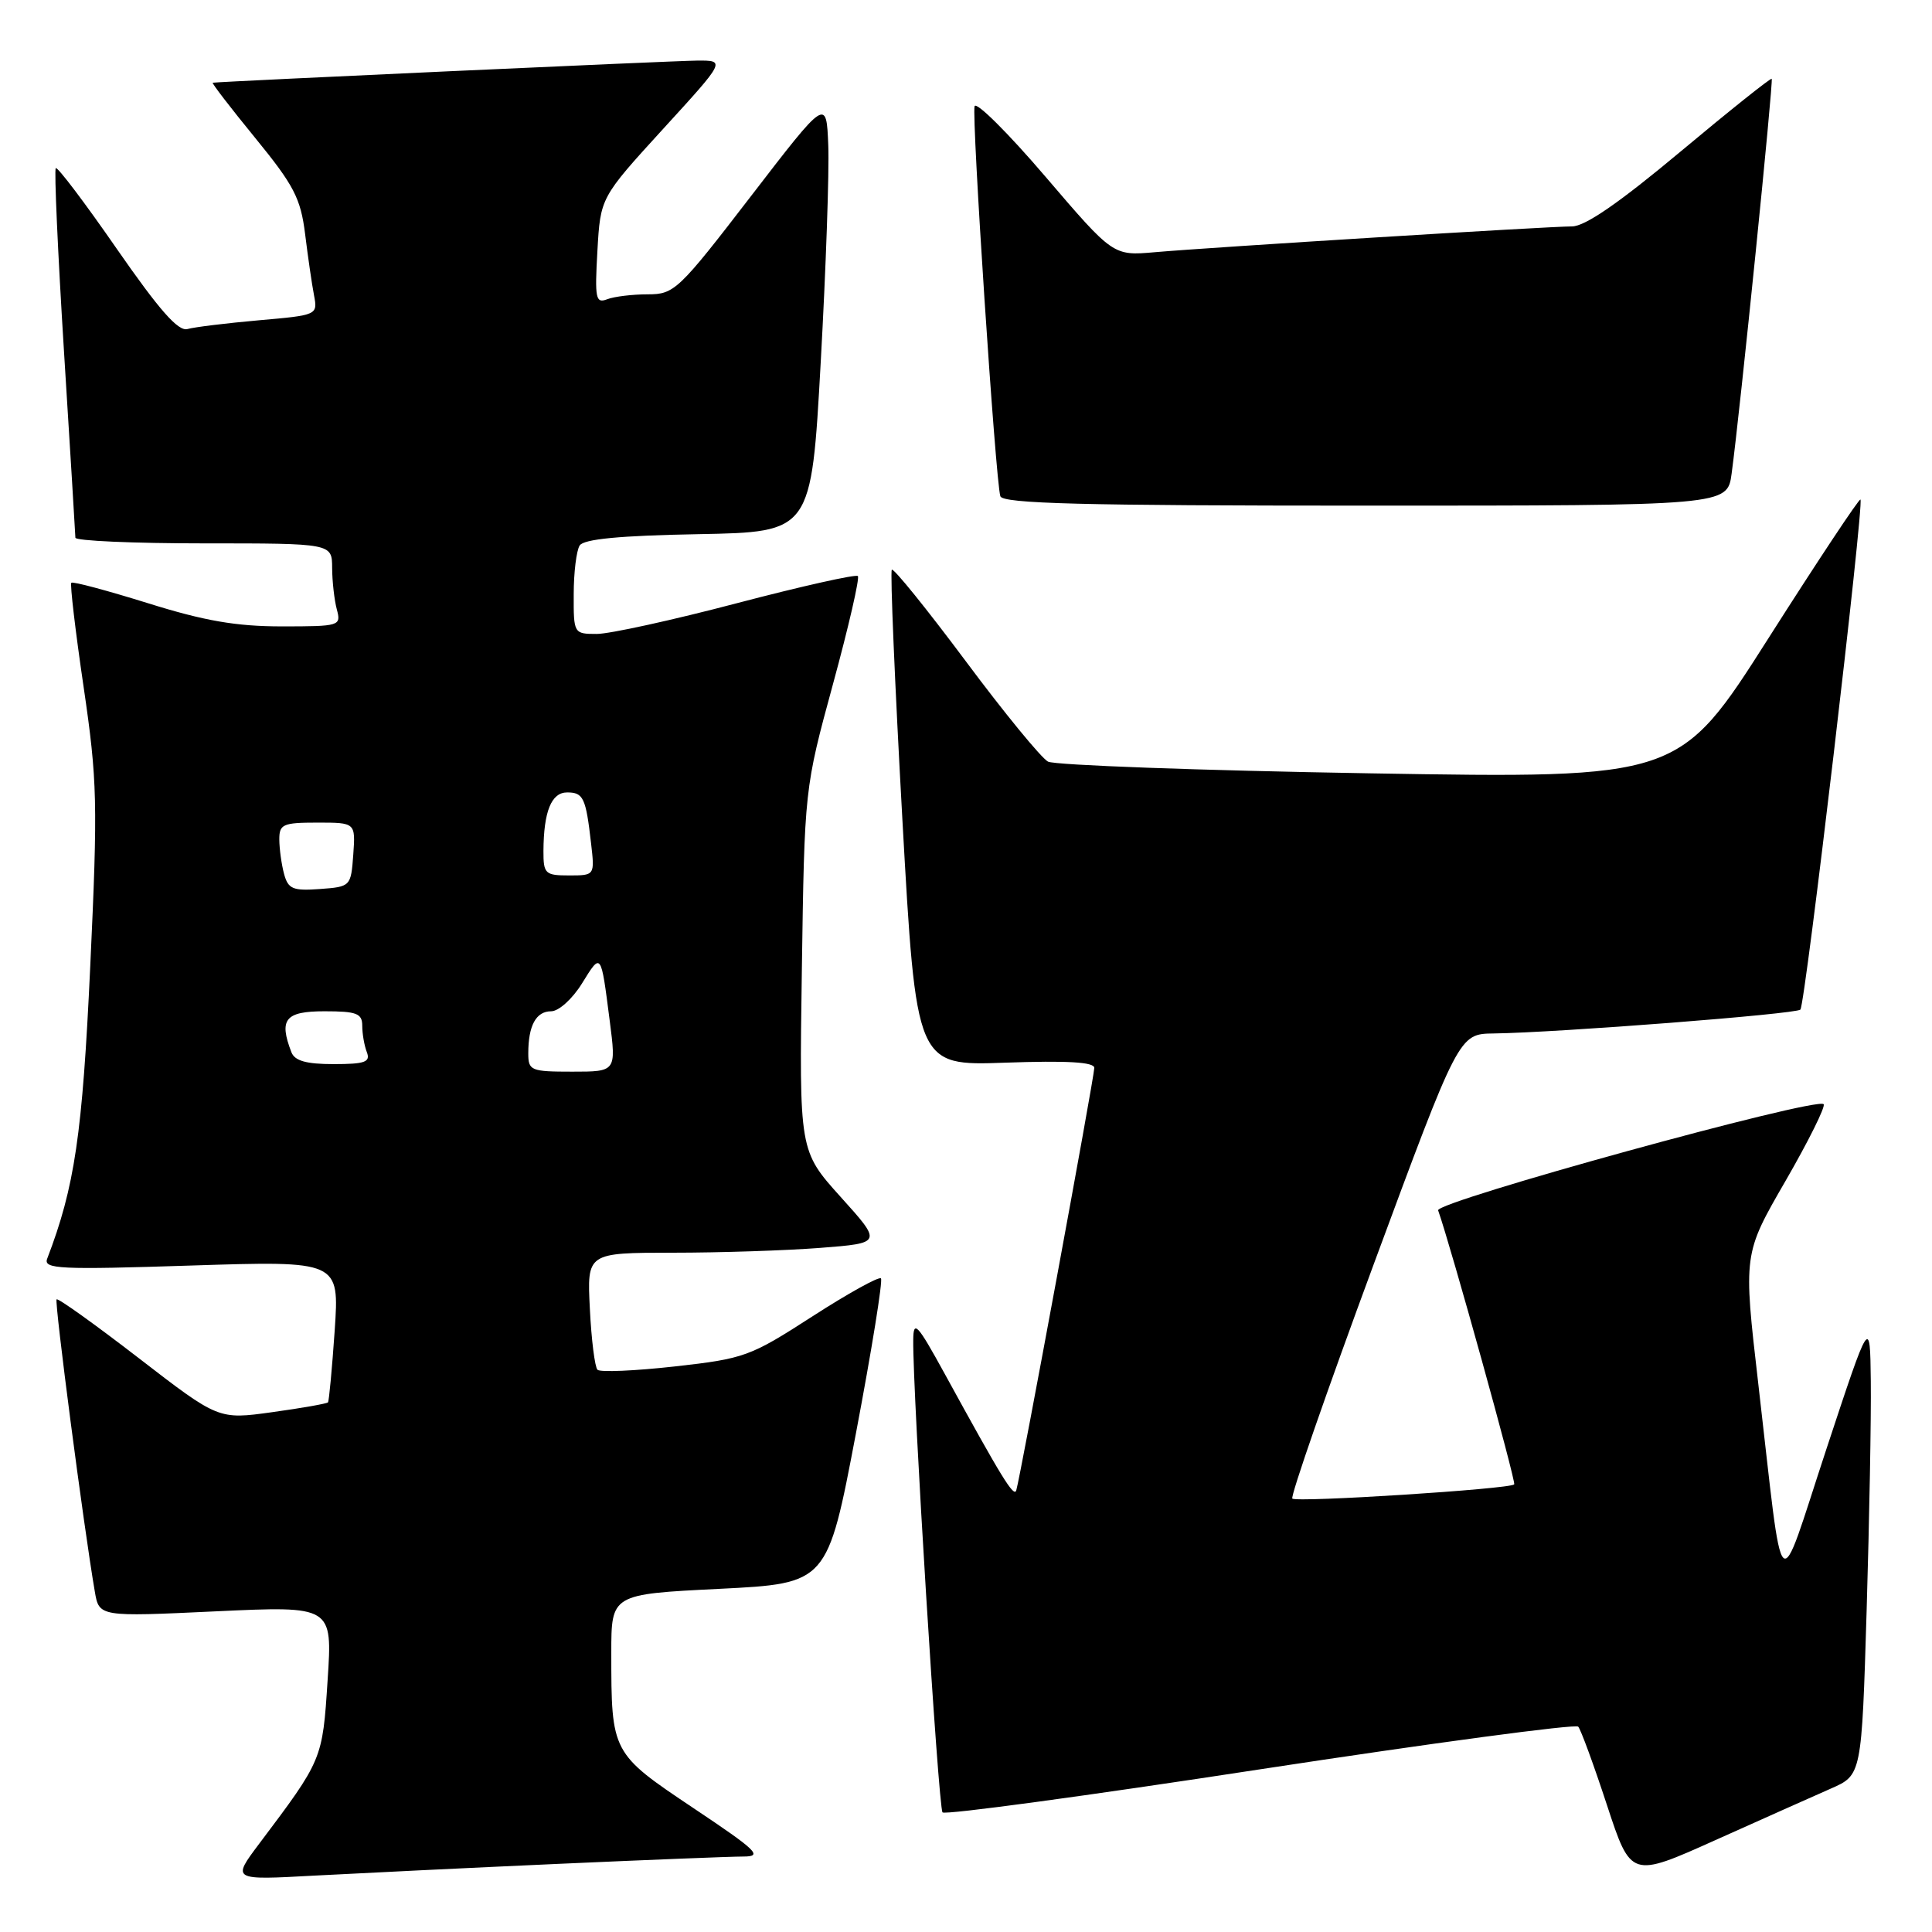 <?xml version="1.0" encoding="UTF-8" standalone="no"?>
<!DOCTYPE svg PUBLIC "-//W3C//DTD SVG 1.1//EN" "http://www.w3.org/Graphics/SVG/1.1/DTD/svg11.dtd" >
<svg xmlns="http://www.w3.org/2000/svg" xmlns:xlink="http://www.w3.org/1999/xlink" version="1.1" viewBox="0 0 256 256">
 <g >
 <path fill="currentColor"
d=" M 74.00 246.97 C 85.83 246.44 96.85 246.00 98.49 246.00 C 101.13 246.00 100.35 245.24 91.88 239.58 C 81.03 232.32 81.00 232.26 81.00 219.00 C 81.00 211.24 81.00 211.24 95.32 210.53 C 109.64 209.81 109.64 209.81 113.43 189.85 C 115.51 178.87 117.00 169.66 116.73 169.39 C 116.45 169.12 112.36 171.39 107.63 174.44 C 99.40 179.75 98.64 180.03 89.42 181.06 C 84.13 181.65 79.51 181.85 79.17 181.50 C 78.82 181.15 78.36 177.52 78.16 173.43 C 77.78 166.00 77.78 166.00 89.14 165.99 C 95.39 165.99 104.19 165.70 108.70 165.35 C 116.90 164.71 116.90 164.71 111.40 158.61 C 105.90 152.50 105.90 152.50 106.25 128.50 C 106.60 104.50 106.60 104.50 110.37 90.66 C 112.45 83.04 113.93 76.60 113.67 76.33 C 113.40 76.07 106.20 77.68 97.67 79.92 C 89.13 82.17 80.77 84.00 79.08 84.00 C 76.03 84.00 76.00 83.95 76.02 78.75 C 76.02 75.86 76.38 72.95 76.81 72.28 C 77.35 71.43 82.11 70.97 92.54 70.78 C 107.50 70.50 107.50 70.50 108.75 48.00 C 109.44 35.62 109.89 22.69 109.75 19.25 C 109.50 13.00 109.50 13.00 99.50 26.00 C 89.90 38.48 89.35 39.00 85.83 39.00 C 83.81 39.00 81.40 39.29 80.46 39.65 C 78.93 40.24 78.80 39.58 79.16 33.24 C 79.56 26.18 79.56 26.18 87.86 17.09 C 96.17 8.00 96.17 8.00 92.34 8.03 C 89.37 8.05 29.58 10.78 28.19 10.96 C 28.01 10.98 30.54 14.27 33.81 18.27 C 38.95 24.56 39.84 26.27 40.43 31.02 C 40.80 34.03 41.33 37.68 41.61 39.13 C 42.10 41.74 42.06 41.76 34.30 42.44 C 30.01 42.82 25.75 43.34 24.84 43.60 C 23.62 43.95 21.11 41.09 15.48 32.98 C 11.25 26.87 7.61 22.06 7.39 22.28 C 7.17 22.50 7.66 33.44 8.48 46.59 C 9.31 59.74 9.98 70.84 9.99 71.25 C 10.00 71.66 17.65 72.00 27.00 72.00 C 44.00 72.00 44.00 72.00 44.01 75.25 C 44.02 77.04 44.30 79.51 44.63 80.75 C 45.22 82.94 45.04 83.00 37.33 83.00 C 31.30 83.00 27.08 82.27 19.61 79.93 C 14.21 78.25 9.64 77.02 9.45 77.22 C 9.26 77.41 9.99 83.63 11.08 91.03 C 12.90 103.44 12.97 106.35 11.96 128.00 C 10.92 150.36 9.90 157.27 6.25 166.79 C 5.73 168.15 7.88 168.26 25.32 167.69 C 44.97 167.06 44.97 167.06 44.35 176.28 C 44.00 181.35 43.60 185.64 43.46 185.82 C 43.31 185.99 39.99 186.58 36.07 187.12 C 28.95 188.11 28.95 188.11 18.40 179.97 C 12.59 175.49 7.69 171.98 7.50 172.17 C 7.19 172.48 11.09 202.32 12.56 210.87 C 13.13 214.24 13.13 214.24 28.60 213.51 C 44.06 212.79 44.06 212.79 43.41 222.64 C 42.73 233.18 42.74 233.15 34.34 244.31 C 30.72 249.13 30.72 249.13 41.61 248.53 C 47.60 248.21 62.17 247.50 74.00 246.97 Z  M 242.59 237.00 C 246.68 235.21 246.68 235.21 247.34 213.36 C 247.70 201.33 247.95 187.68 247.89 183.00 C 247.79 174.50 247.79 174.50 242.01 192.00 C 235.36 212.14 236.44 213.18 232.98 183.34 C 230.99 166.17 230.99 166.17 236.58 156.50 C 239.65 151.18 241.93 146.59 241.64 146.31 C 240.65 145.32 190.15 159.23 190.56 160.38 C 192.24 165.12 200.92 196.41 200.64 196.69 C 200.03 197.31 171.78 199.11 171.24 198.57 C 170.96 198.30 175.81 184.33 182.02 167.53 C 193.31 137.00 193.31 137.00 197.90 136.94 C 206.51 136.82 237.96 134.37 238.56 133.78 C 239.20 133.13 247.03 66.70 246.52 66.19 C 246.36 66.02 240.88 74.27 234.36 84.52 C 222.50 103.16 222.50 103.16 181.50 102.47 C 158.95 102.09 139.77 101.39 138.87 100.92 C 137.98 100.45 133.05 94.44 127.93 87.56 C 122.80 80.69 118.41 75.25 118.17 75.49 C 117.94 75.73 118.57 90.62 119.57 108.58 C 121.40 141.23 121.40 141.23 133.20 140.81 C 141.42 140.52 145.00 140.73 145.00 141.50 C 145.00 142.68 135.18 195.84 134.66 197.48 C 134.35 198.46 132.76 195.87 125.16 182.00 C 121.55 175.42 121.04 174.87 121.01 177.50 C 120.91 184.37 124.34 239.55 124.89 240.15 C 125.23 240.51 144.17 237.94 166.99 234.44 C 189.82 230.95 208.77 228.41 209.12 228.79 C 209.47 229.18 211.18 233.85 212.93 239.18 C 216.11 248.85 216.11 248.85 227.31 243.82 C 233.46 241.06 240.34 237.99 242.59 237.00 Z  M 229.45 62.75 C 230.58 54.41 235.01 10.68 234.76 10.44 C 234.62 10.31 229.17 14.66 222.66 20.10 C 214.55 26.88 210.03 30.00 208.30 30.00 C 205.18 30.00 160.53 32.76 153.00 33.42 C 147.50 33.90 147.50 33.90 138.52 23.40 C 133.58 17.62 129.36 13.43 129.14 14.07 C 128.72 15.34 131.91 63.68 132.55 65.75 C 132.85 66.73 143.40 67.00 180.91 67.00 C 228.88 67.00 228.88 67.00 229.45 62.75 Z  M 70.00 139.58 C 70.00 135.89 71.03 134.00 73.03 134.00 C 74.03 134.00 75.84 132.37 77.11 130.32 C 79.68 126.17 79.61 126.08 80.79 135.25 C 81.66 142.00 81.66 142.00 75.83 142.00 C 70.33 142.00 70.00 141.86 70.00 139.58 Z  M 38.61 139.42 C 36.93 135.06 37.79 134.00 43.00 134.00 C 47.26 134.00 48.00 134.28 48.00 135.92 C 48.00 136.97 48.27 138.55 48.61 139.42 C 49.11 140.73 48.36 141.00 44.21 141.00 C 40.58 141.00 39.05 140.57 38.61 139.42 Z  M 37.64 115.80 C 37.30 114.54 37.02 112.49 37.01 111.25 C 37.00 109.21 37.48 109.00 42.06 109.00 C 47.11 109.00 47.11 109.00 46.81 113.25 C 46.50 117.46 46.46 117.50 42.38 117.80 C 38.80 118.06 38.18 117.80 37.64 115.80 Z  M 72.01 112.75 C 72.04 107.52 73.06 105.00 75.15 105.00 C 77.30 105.00 77.63 105.71 78.32 111.75 C 78.81 116.00 78.81 116.00 75.40 116.00 C 72.23 116.00 72.00 115.78 72.01 112.75 Z "/>
</g>
</svg>